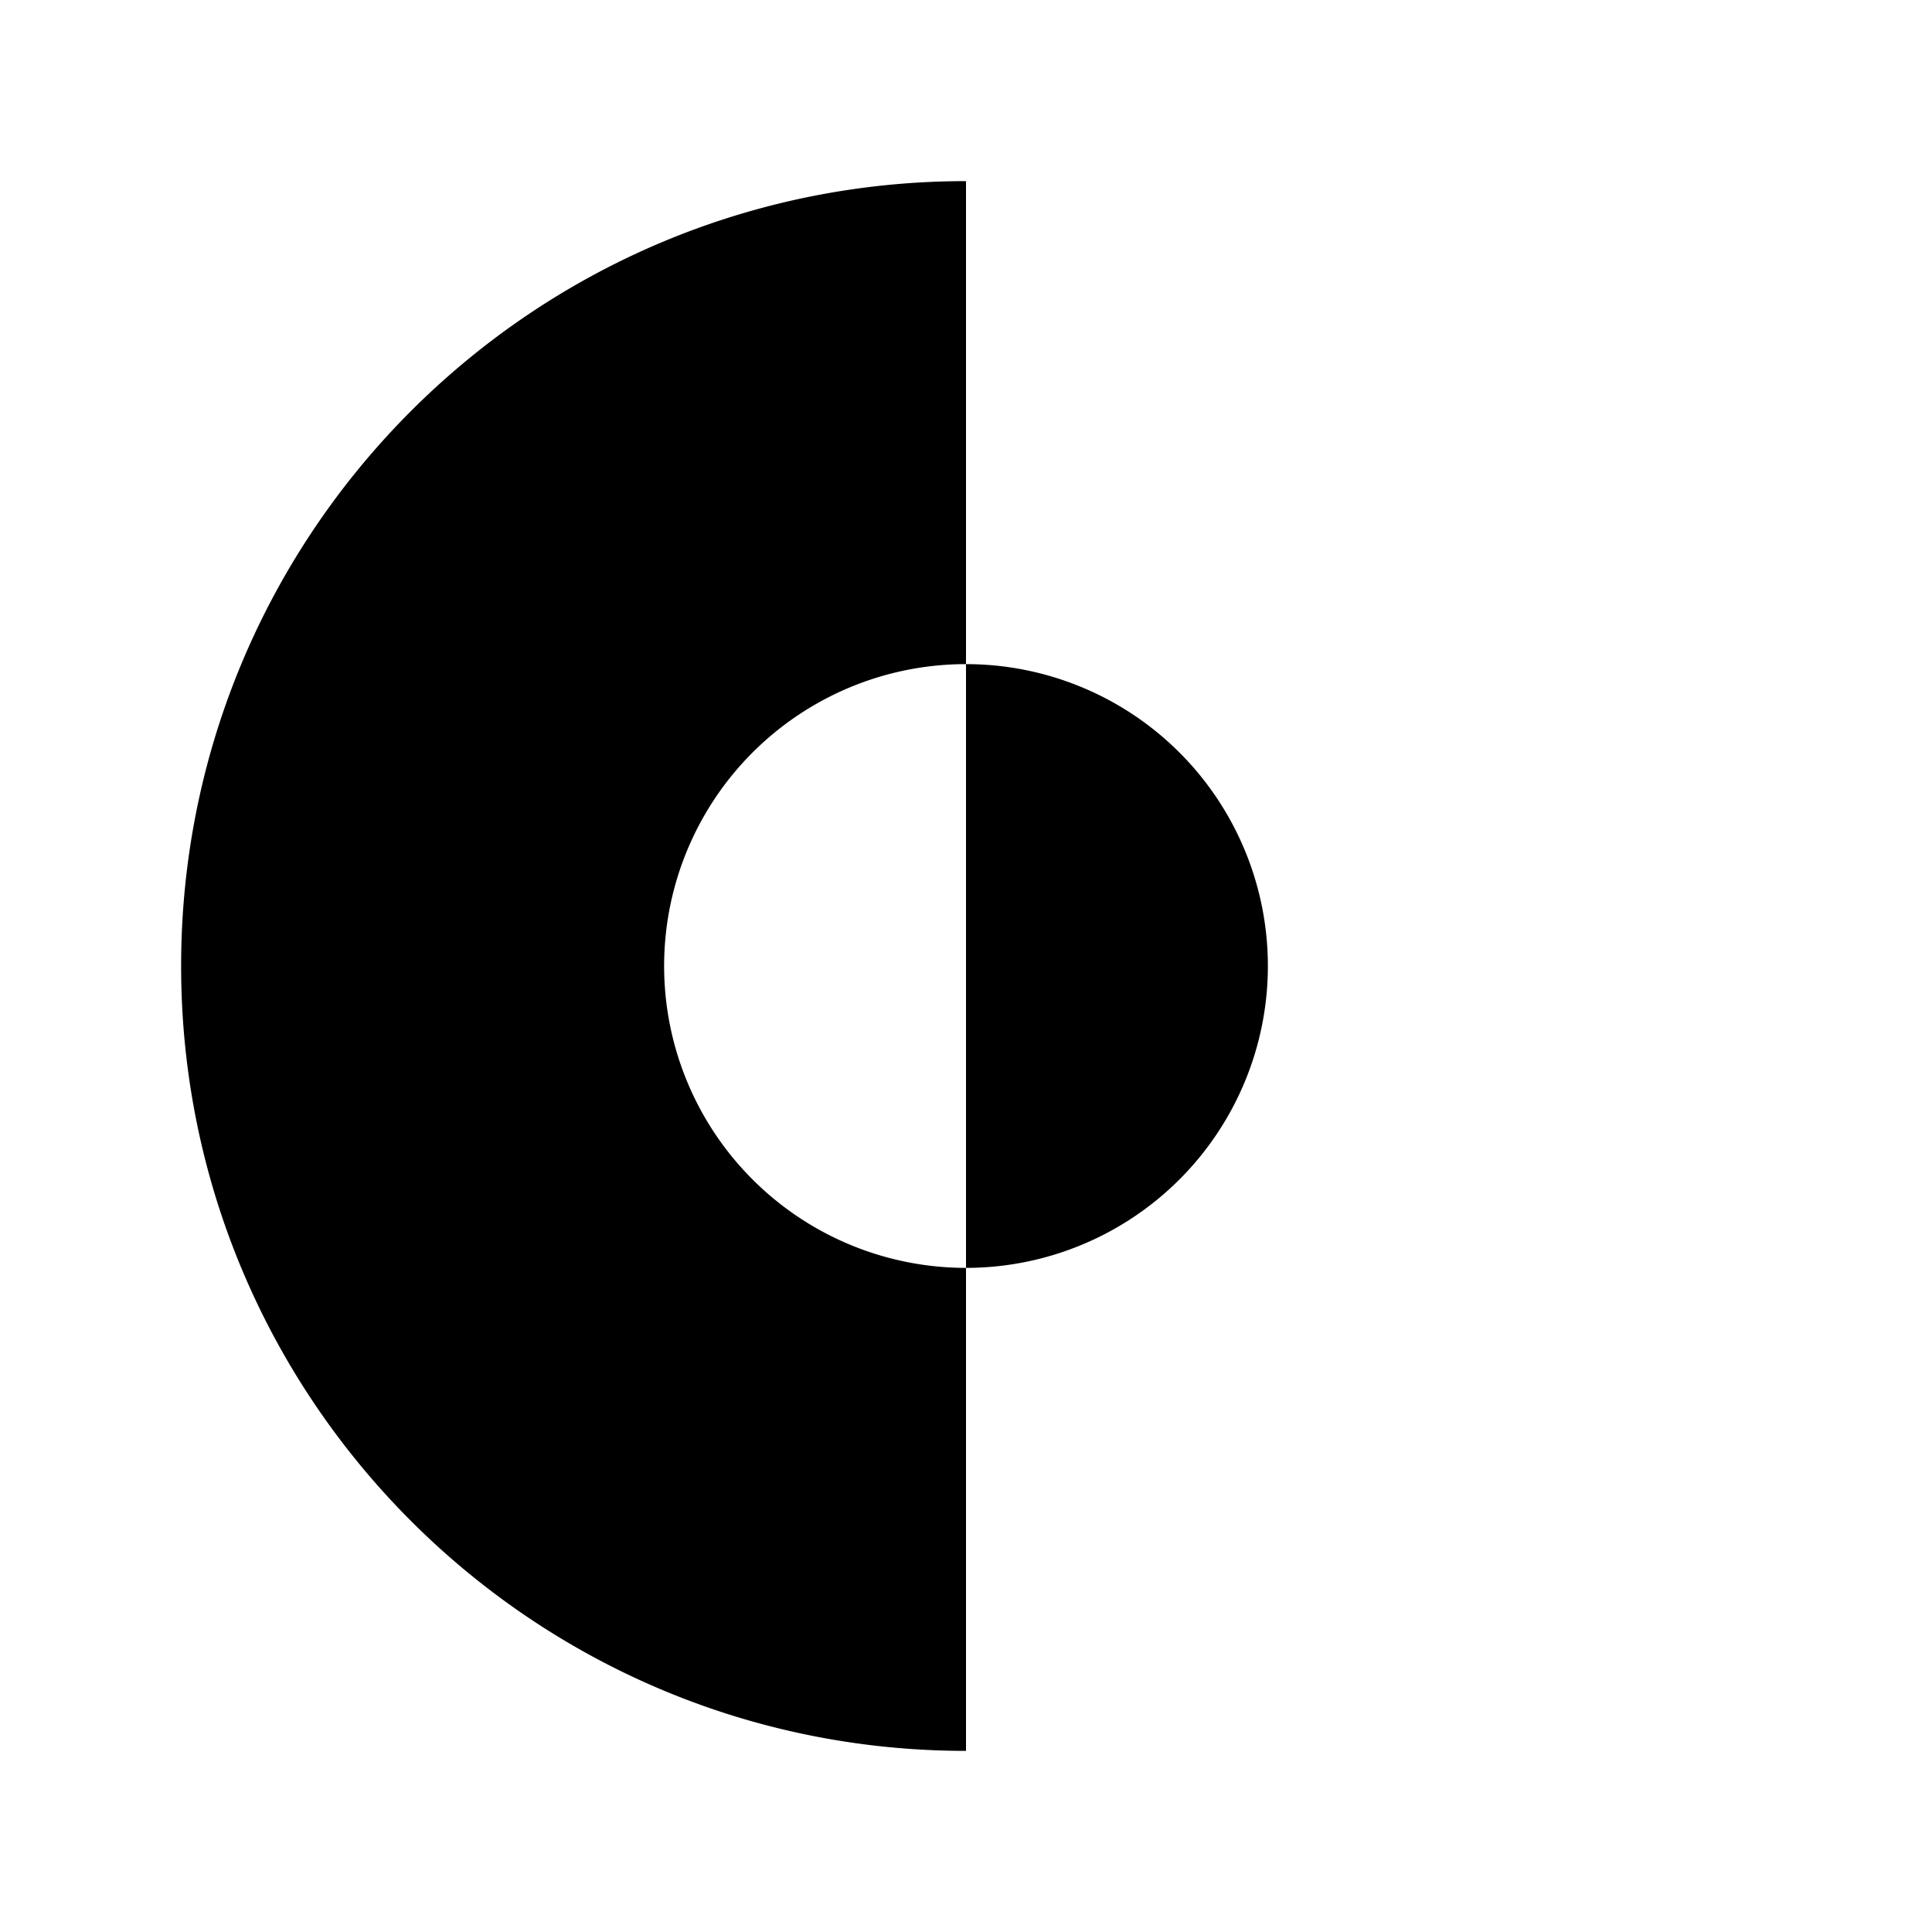 <svg xmlns="http://www.w3.org/2000/svg" viewBox="0 0 512 512">
<circle cx="256" cy="256" r="208" fill="none" strokeMiterlimit="10" strokeWidth="32"/>
<path d="M256 176v160a80 80 0 000-160zm0-128v128a80 80 0 000 160v128c-114.88 0-208-93.12-208-208S141.12 48 256 48z"/>
</svg>